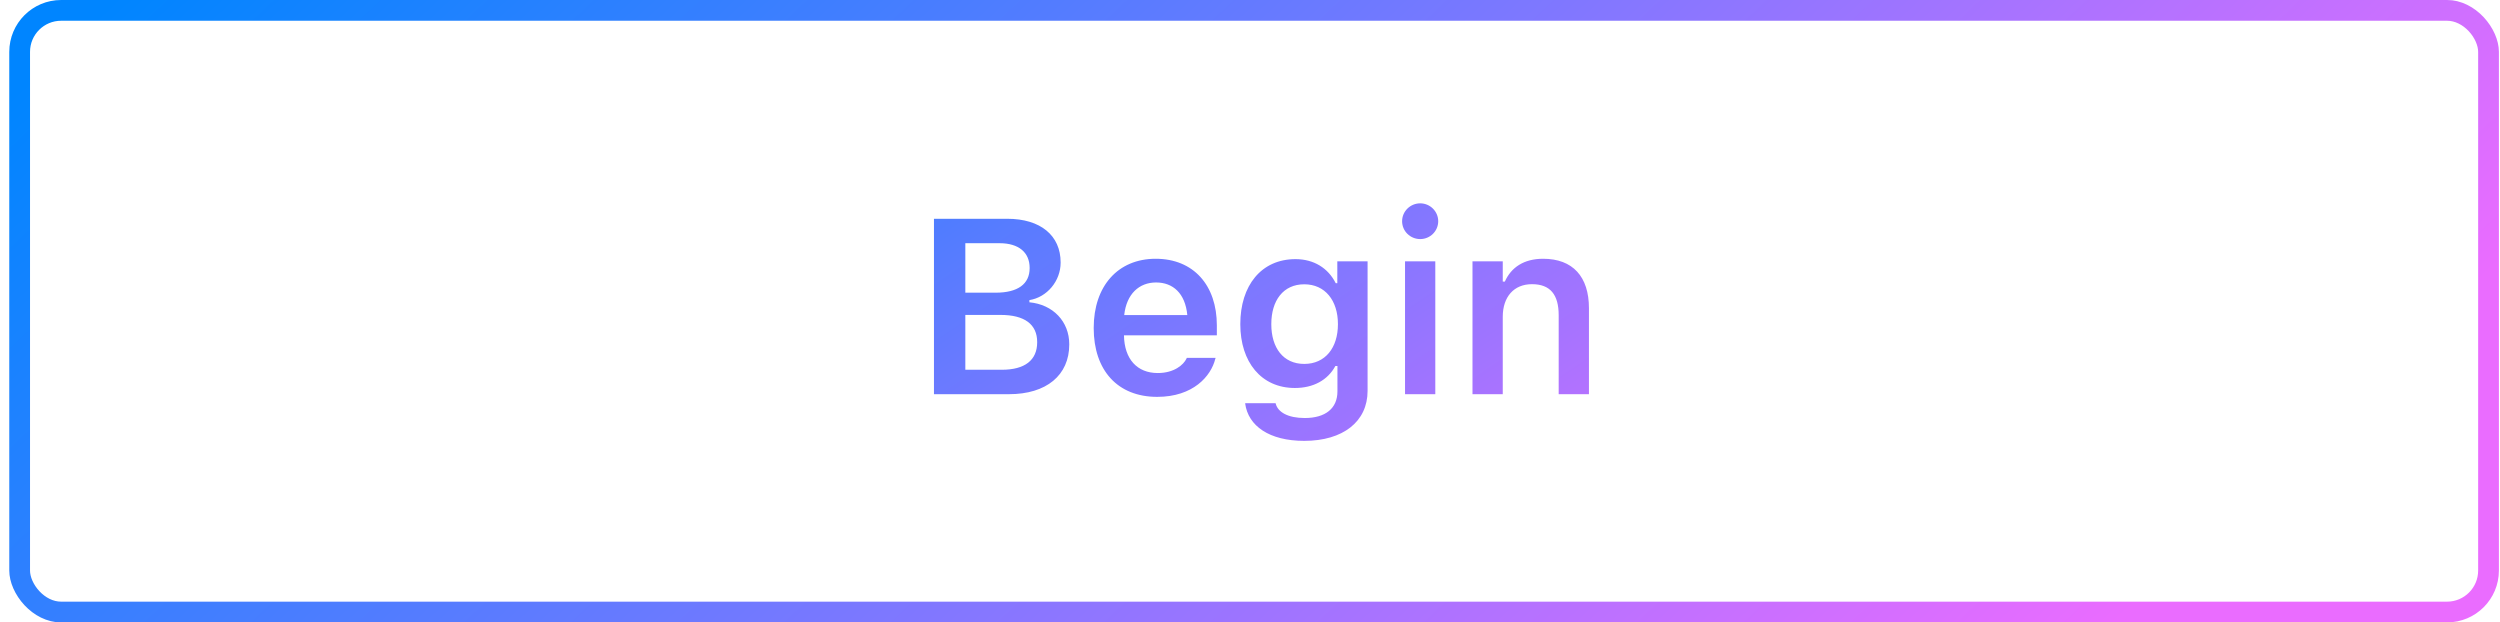 <svg width="241" height="60" viewBox="0 0 241 60" fill="none" xmlns="http://www.w3.org/2000/svg">
<g clip-path="url(#clip0_512028_1287)">
<rect x="1.894" y="1" width="238" height="58" rx="4" stroke="url(#paint0_linear_512028_1287)" stroke-width="2"/>
<path d="M90.034 38H97.265C100.874 38 103.077 36.172 103.077 33.207V33.184C103.077 30.992 101.507 29.352 99.234 29.141V28.93C100.933 28.66 102.245 27.09 102.245 25.32V25.297C102.245 22.707 100.312 21.09 97.101 21.09H90.034V38ZM96.362 23.445C98.191 23.445 99.257 24.324 99.257 25.824V25.848C99.257 27.383 98.12 28.215 95.976 28.215H93.058V23.445H96.362ZM96.456 30.359C98.765 30.359 99.984 31.262 99.984 32.973V32.996C99.984 34.719 98.8 35.645 96.573 35.645H93.058V30.359H96.456ZM111.55 38.258C115.031 38.258 116.741 36.254 117.152 34.602L117.187 34.496H114.409L114.374 34.578C114.093 35.164 113.191 35.961 111.609 35.961C109.628 35.961 108.386 34.625 108.351 32.328H117.304V31.367C117.304 27.5 115.054 24.945 111.409 24.945C107.765 24.945 105.433 27.582 105.433 31.613V31.625C105.433 35.703 107.741 38.258 111.55 38.258ZM111.445 27.23C113.073 27.23 114.257 28.273 114.456 30.371H108.374C108.597 28.332 109.816 27.23 111.445 27.23ZM125.73 42.5C129.468 42.5 131.835 40.637 131.835 37.684V25.191H128.917V27.301H128.765C128.038 25.848 126.656 24.98 124.886 24.98C121.581 24.98 119.566 27.535 119.566 31.238V31.262C119.566 34.895 121.581 37.402 124.827 37.402C126.597 37.402 127.991 36.652 128.73 35.281H128.929V37.73C128.929 39.371 127.769 40.297 125.777 40.297C124.148 40.297 123.175 39.723 122.976 38.902L122.964 38.867H120.046L120.034 38.902C120.327 41.059 122.355 42.5 125.73 42.5ZM125.73 35.082C123.702 35.082 122.554 33.523 122.554 31.262V31.238C122.554 28.977 123.702 27.406 125.73 27.406C127.745 27.406 128.976 28.977 128.976 31.238V31.262C128.976 33.523 127.757 35.082 125.73 35.082ZM136.909 23.047C137.859 23.047 138.644 22.285 138.644 21.324C138.644 20.375 137.859 19.602 136.909 19.602C135.948 19.602 135.163 20.375 135.163 21.324C135.163 22.285 135.948 23.047 136.909 23.047ZM135.445 38H138.363V25.191H135.445V38ZM141.948 38H144.866V30.535C144.866 28.613 145.945 27.395 147.679 27.395C149.448 27.395 150.257 28.402 150.257 30.395V38H153.175V29.715C153.175 26.668 151.616 24.945 148.757 24.945C146.906 24.945 145.675 25.777 145.066 27.148H144.866V25.191H141.948V38Z" fill="url(#paint1_linear_512028_1287)"/>
</g>
<defs>
<linearGradient id="paint0_linear_512028_1287" x1="7.394" y1="3.383" x2="127.729" y2="131.617" gradientUnits="userSpaceOnUse">
<stop stop-color="#0085FF"/>
<stop offset="1" stop-color="#EA6CFF"/>
</linearGradient>
<linearGradient id="paint1_linear_512028_1287" x1="31.067" y1="14.917" x2="94.194" y2="109.393" gradientUnits="userSpaceOnUse">
<stop stop-color="#0085FF"/>
<stop offset="1" stop-color="#EA6CFF"/>
</linearGradient>
<clipPath id="clip0_512028_1287">
<rect x="0.894" width="240" height="60" rx="5" fill="white"/>
</clipPath>
</defs>
</svg>
